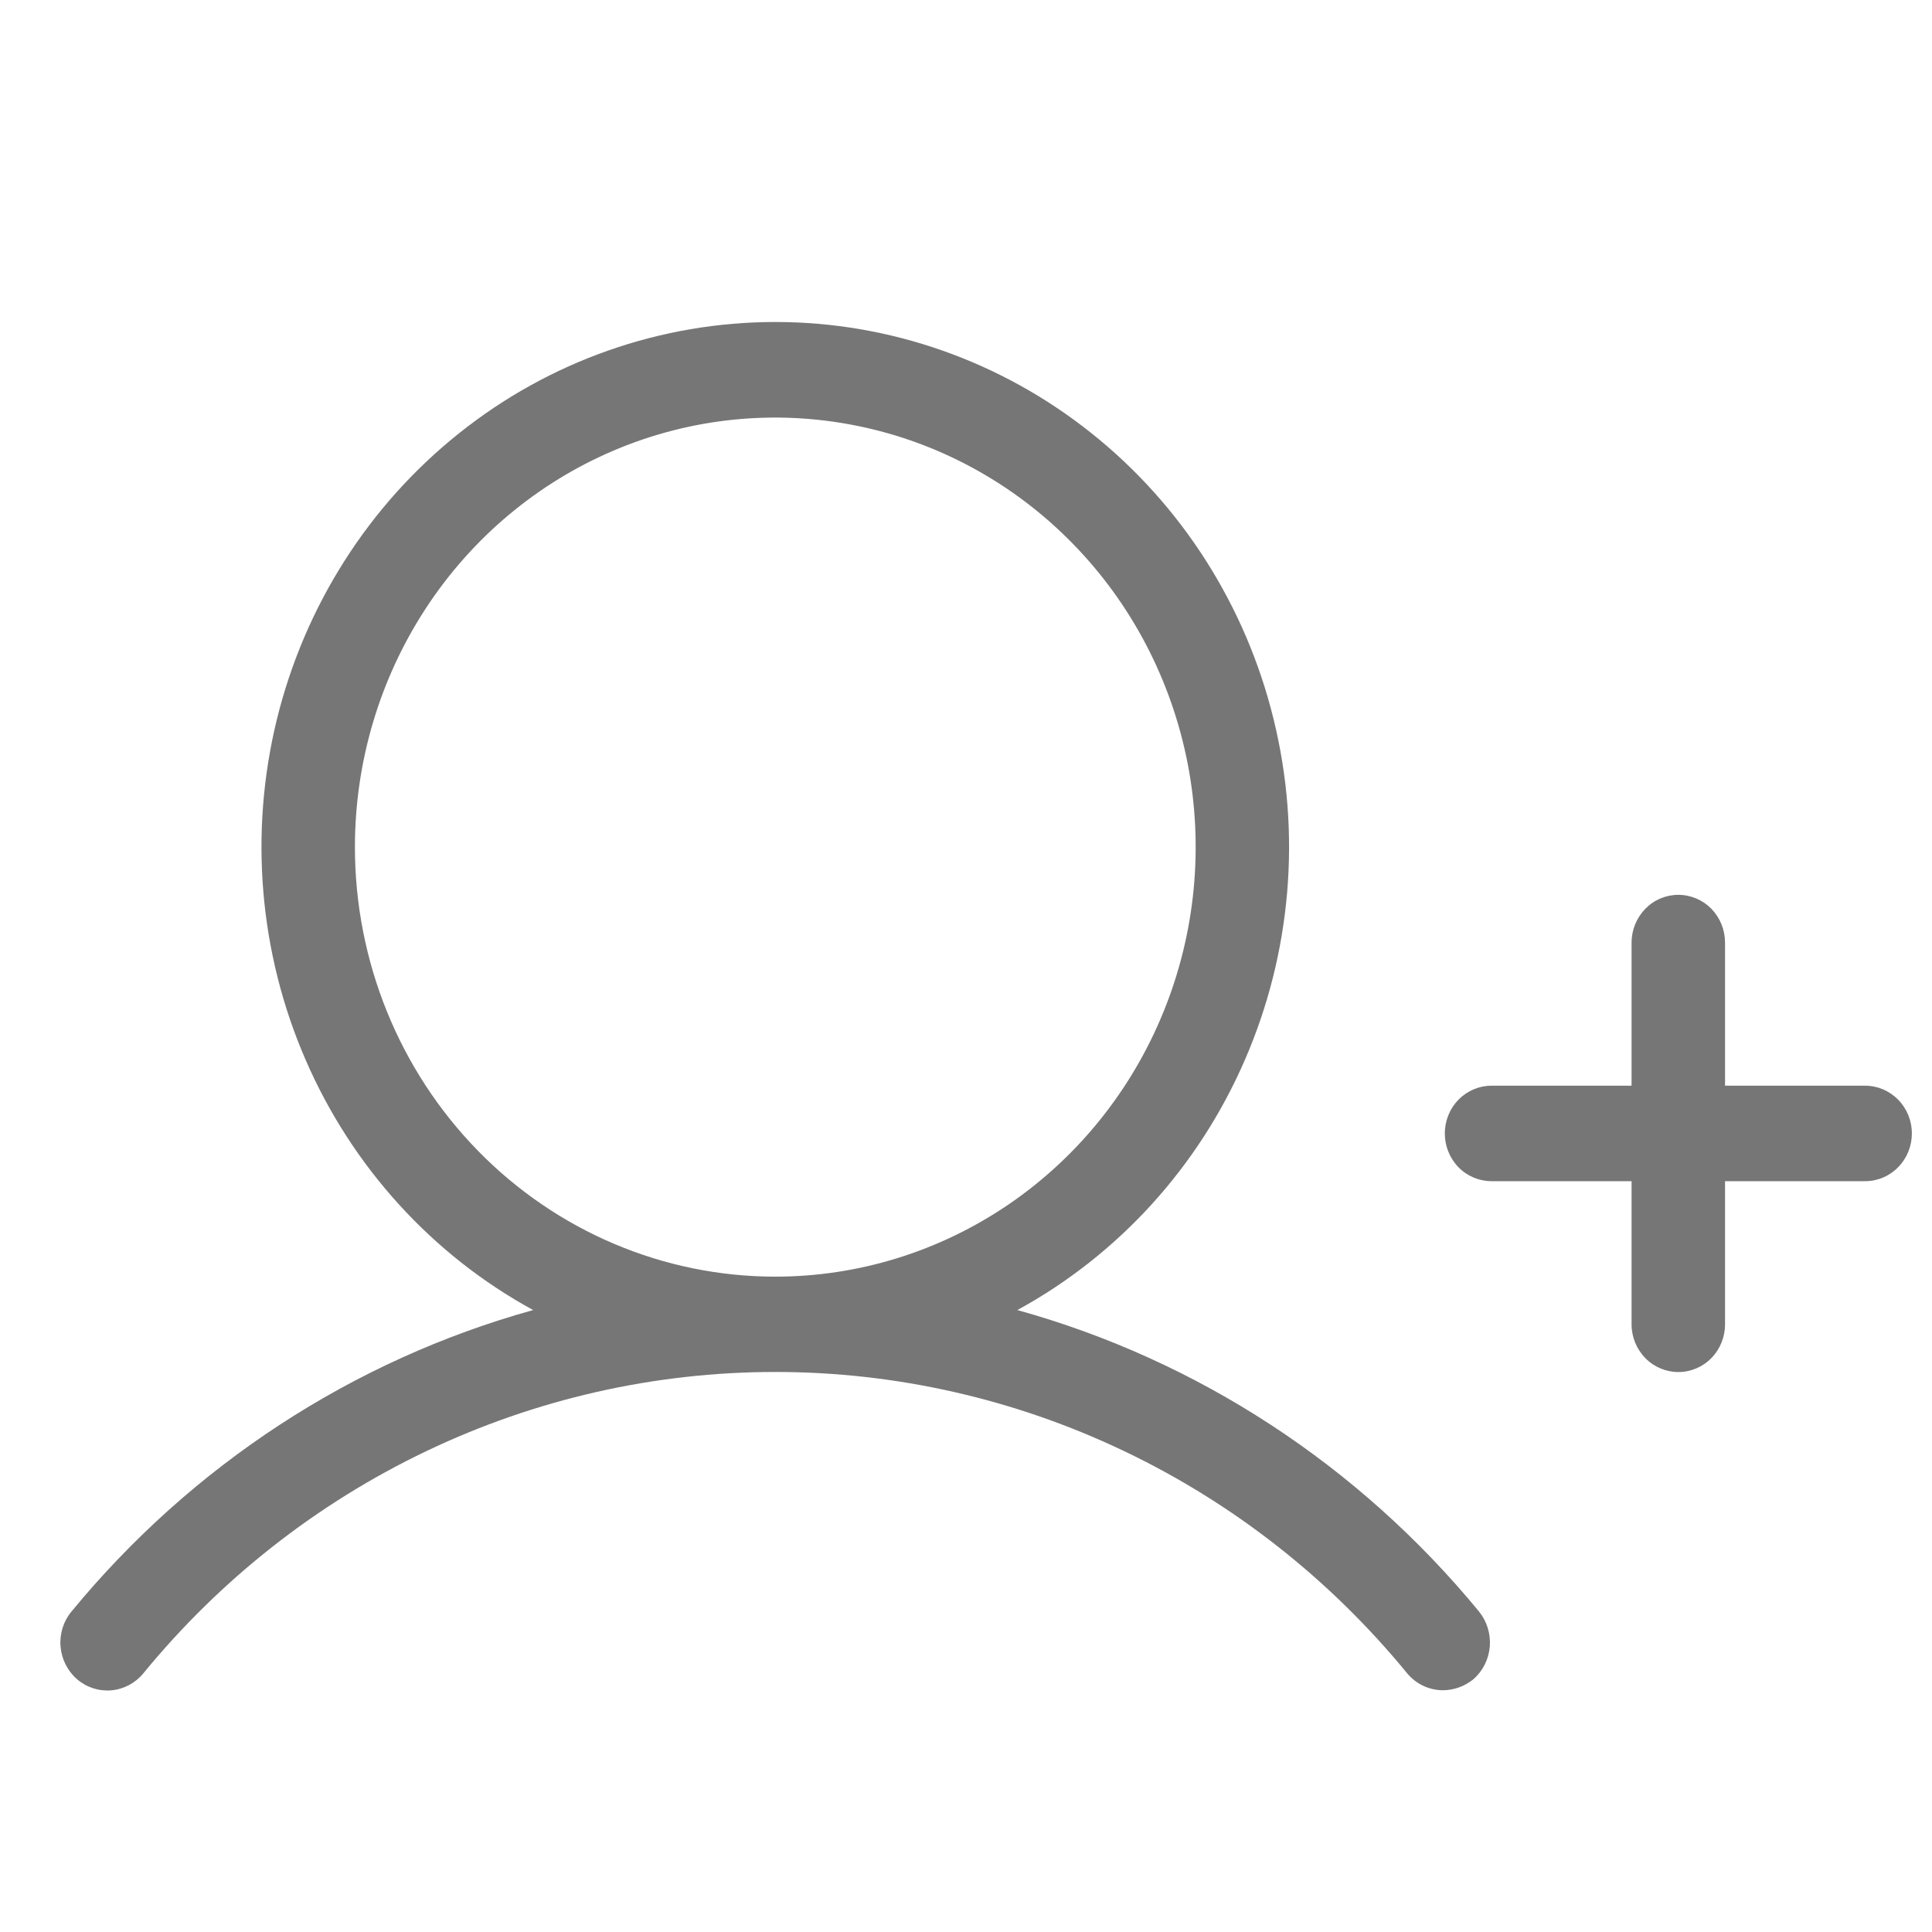 <svg width="24" height="24" viewBox="0 0 24 24" fill="none" xmlns="http://www.w3.org/2000/svg">
<path d="M23.75 14.08C23.75 14.237 23.689 14.388 23.58 14.499C23.471 14.611 23.324 14.673 23.17 14.673H21.429V16.452C21.429 16.609 21.368 16.76 21.259 16.871C21.15 16.982 21.003 17.044 20.849 17.044C20.695 17.044 20.547 16.982 20.439 16.871C20.33 16.76 20.268 16.609 20.268 16.452V14.673H18.528C18.374 14.673 18.226 14.611 18.117 14.499C18.009 14.388 17.948 14.237 17.948 14.08C17.948 13.923 18.009 13.772 18.117 13.661C18.226 13.55 18.374 13.487 18.528 13.487H20.268V11.709C20.268 11.551 20.33 11.401 20.439 11.289C20.547 11.178 20.695 11.116 20.849 11.116C21.003 11.116 21.15 11.178 21.259 11.289C21.368 11.401 21.429 11.551 21.429 11.709V13.487H23.17C23.324 13.487 23.471 13.55 23.58 13.661C23.689 13.772 23.75 13.923 23.75 14.08ZM18.373 20.019C18.471 20.14 18.519 20.296 18.507 20.453C18.494 20.61 18.422 20.755 18.305 20.859C18.198 20.946 18.066 20.995 17.928 20.997C17.844 20.997 17.76 20.979 17.683 20.943C17.607 20.908 17.538 20.855 17.483 20.79C16.522 19.616 15.321 18.673 13.964 18.026C12.607 17.378 11.128 17.043 9.631 17.043C8.133 17.043 6.654 17.378 5.297 18.026C3.941 18.673 2.739 19.616 1.778 20.79C1.678 20.91 1.535 20.985 1.381 20.998C1.227 21.011 1.074 20.961 0.956 20.859C0.838 20.756 0.765 20.61 0.752 20.453C0.739 20.296 0.788 20.139 0.888 20.019C2.382 18.203 4.383 16.896 6.623 16.274C5.368 15.589 4.373 14.495 3.796 13.165C3.219 11.836 3.094 10.348 3.439 8.938C3.785 7.527 4.582 6.275 5.704 5.381C6.825 4.486 8.208 4 9.631 4C11.054 4 12.436 4.486 13.558 5.381C14.68 6.275 15.477 7.527 15.822 8.938C16.168 10.348 16.042 11.836 15.465 13.165C14.889 14.495 13.893 15.589 12.638 16.274C14.879 16.896 16.879 18.203 18.373 20.019ZM9.631 15.859C10.664 15.859 11.673 15.546 12.532 14.96C13.391 14.373 14.06 13.54 14.455 12.565C14.851 11.59 14.954 10.517 14.753 9.482C14.551 8.447 14.054 7.496 13.323 6.75C12.593 6.004 11.662 5.495 10.649 5.29C9.637 5.084 8.586 5.189 7.632 5.593C6.678 5.997 5.862 6.681 5.289 7.558C4.715 8.436 4.409 9.468 4.409 10.523C4.409 11.938 4.959 13.295 5.938 14.296C6.917 15.297 8.246 15.859 9.631 15.859Z" fill="#767676"/>
</svg>
